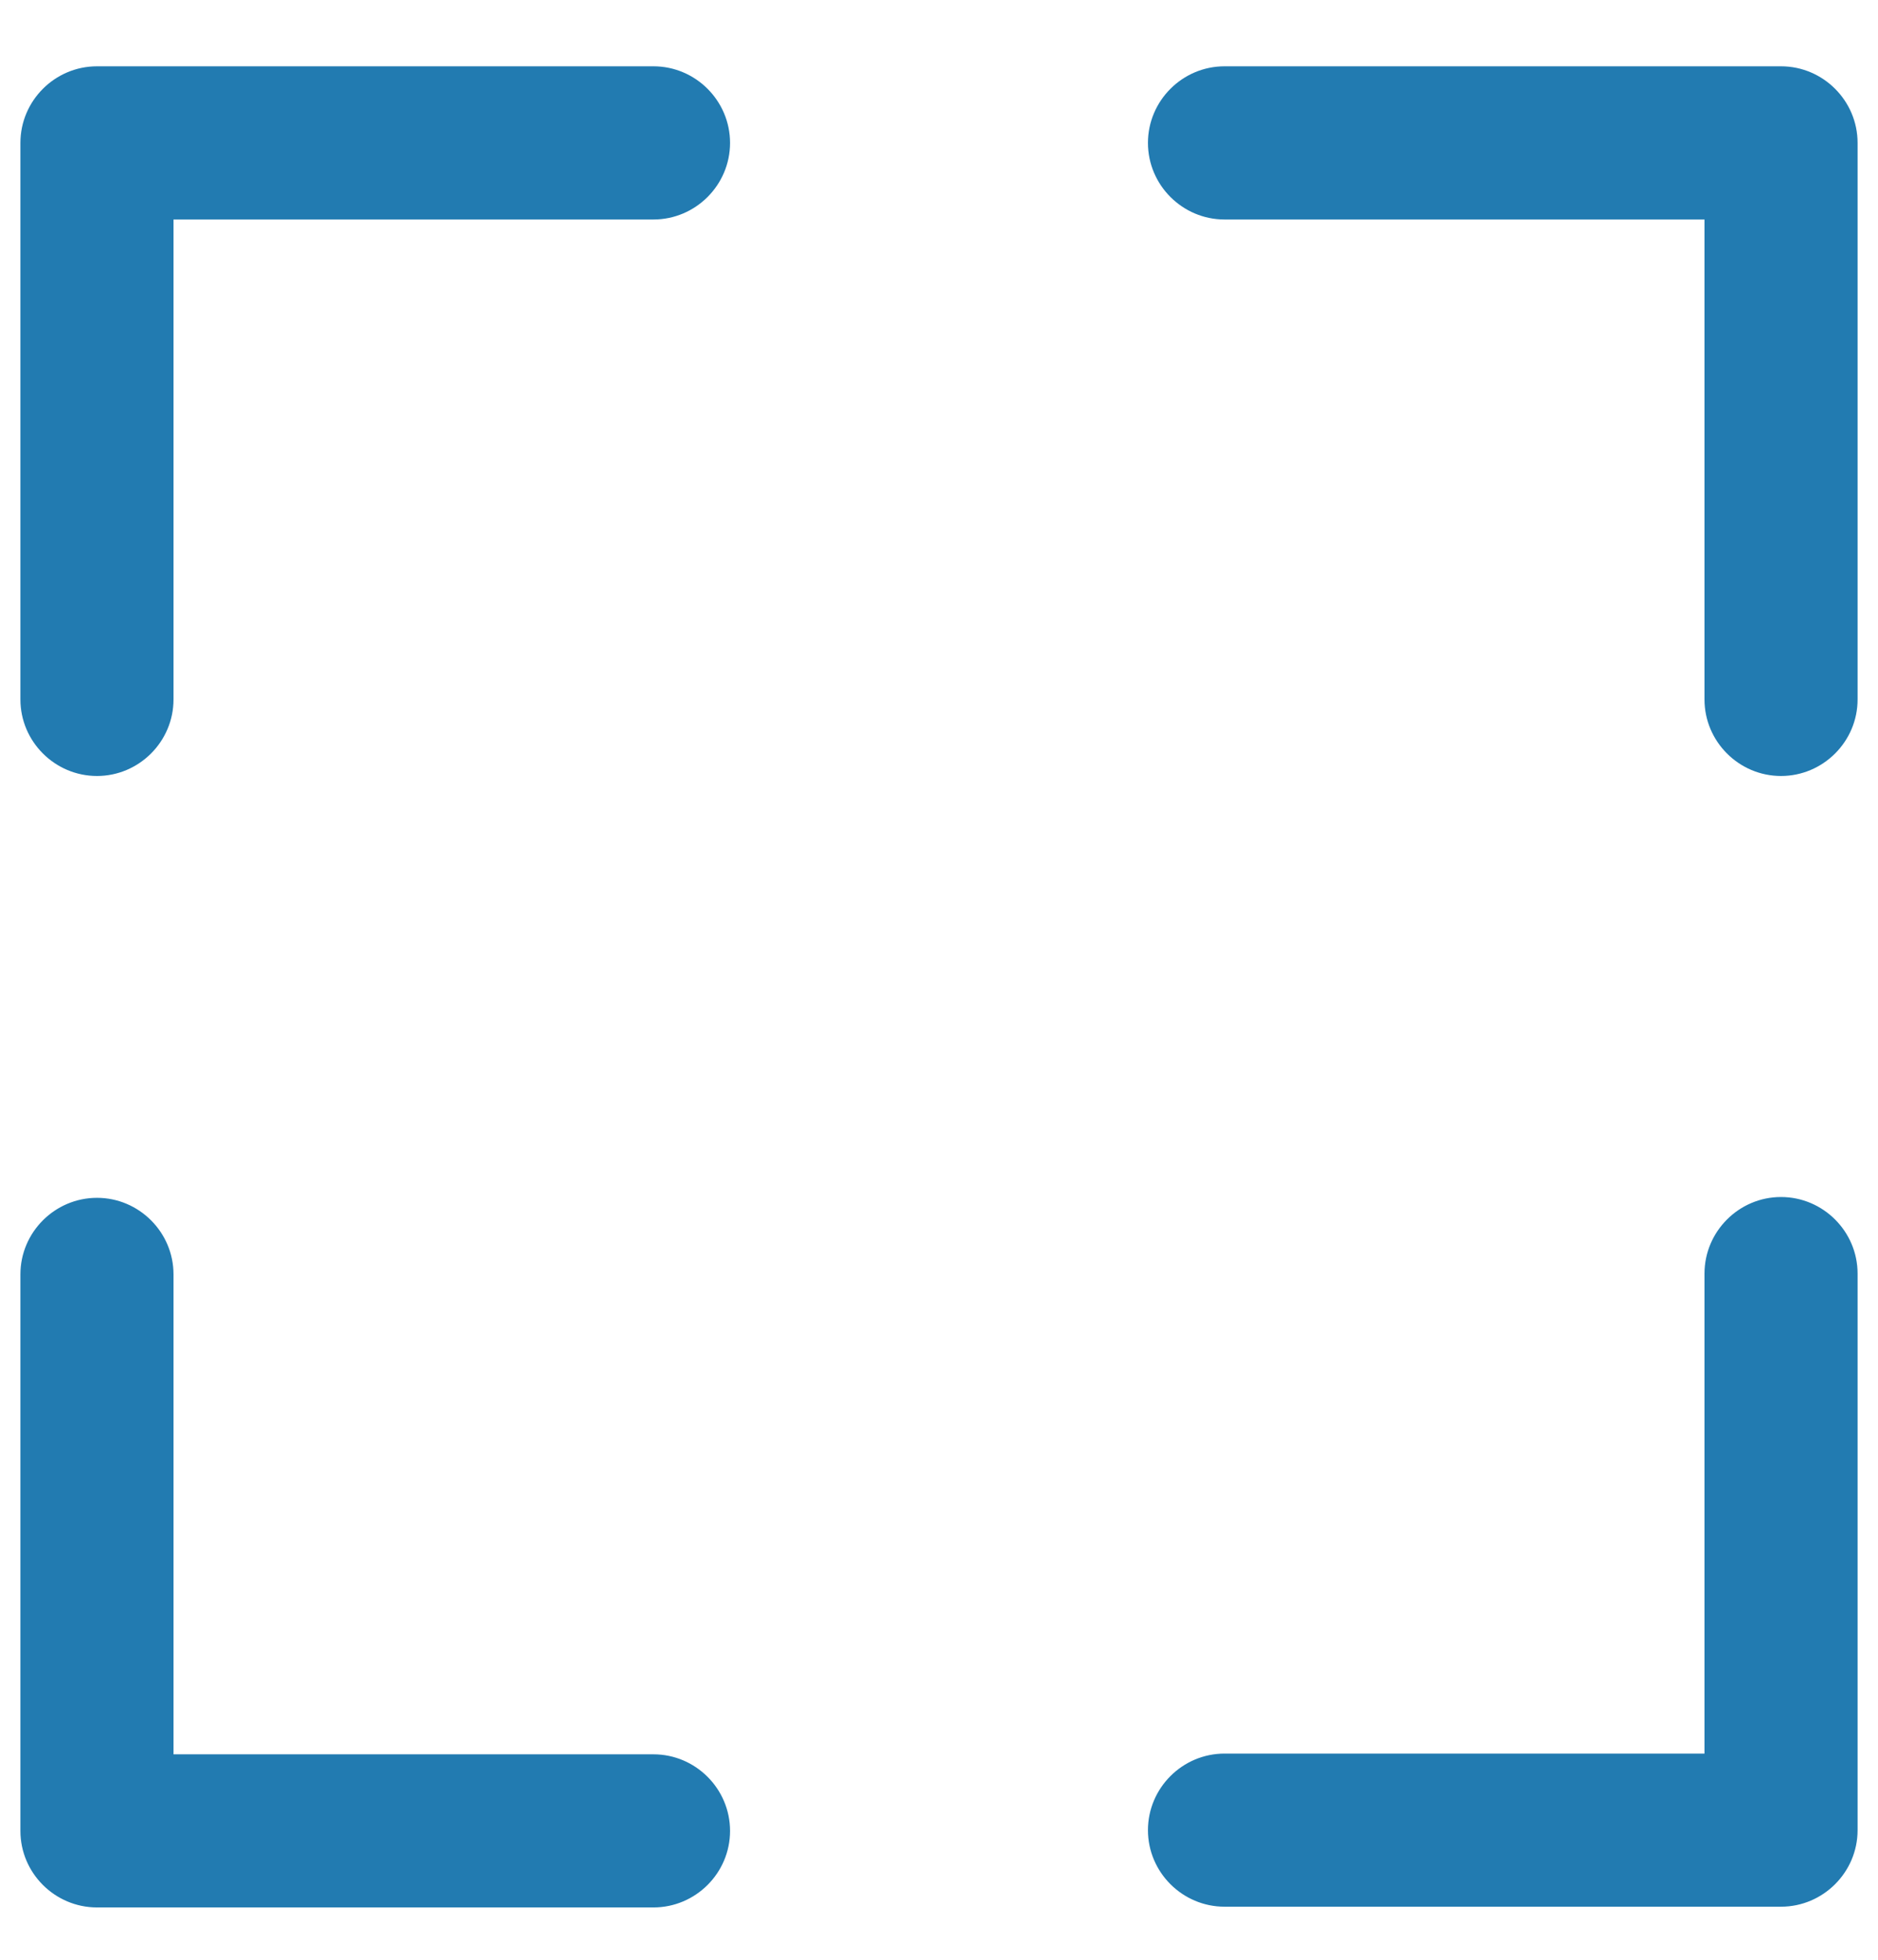 <svg width="23" height="24" viewBox="0 0 23 24" fill="none" xmlns="http://www.w3.org/2000/svg">
<path fill-rule="evenodd" clip-rule="evenodd" d="M1.188 0.812H8.003C8.519 0.812 8.941 1.234 8.941 1.75C8.941 2.266 8.519 2.688 8.003 2.688H2.125V8.566C2.125 9.081 1.703 9.503 1.188 9.503C0.672 9.503 0.25 9.081 0.25 8.566V1.75C0.25 1.234 0.672 0.812 1.188 0.812ZM14.997 0.812H21.812C22.328 0.812 22.75 1.234 22.75 1.75V8.566C22.75 9.081 22.328 9.503 21.812 9.503C21.297 9.503 20.875 9.081 20.875 8.566V2.688H14.997C14.481 2.688 14.059 2.266 14.059 1.75C14.059 1.234 14.481 0.812 14.997 0.812ZM21.812 14.659C21.297 14.659 20.875 15.081 20.875 15.597V21.475H14.997C14.481 21.475 14.059 21.897 14.059 22.413C14.059 22.928 14.481 23.35 14.997 23.35H21.812C22.328 23.35 22.75 22.928 22.75 22.413V15.597C22.75 15.081 22.328 14.659 21.812 14.659ZM2.125 21.484H8.003C8.519 21.484 8.941 21.906 8.941 22.422C8.941 22.938 8.519 23.359 8.003 23.359H1.188C0.672 23.359 0.25 22.938 0.25 22.422V15.606C0.25 15.091 0.672 14.669 1.188 14.669C1.703 14.669 2.125 15.091 2.125 15.606V21.484Z" fill="#227BB1"/>
</svg>
